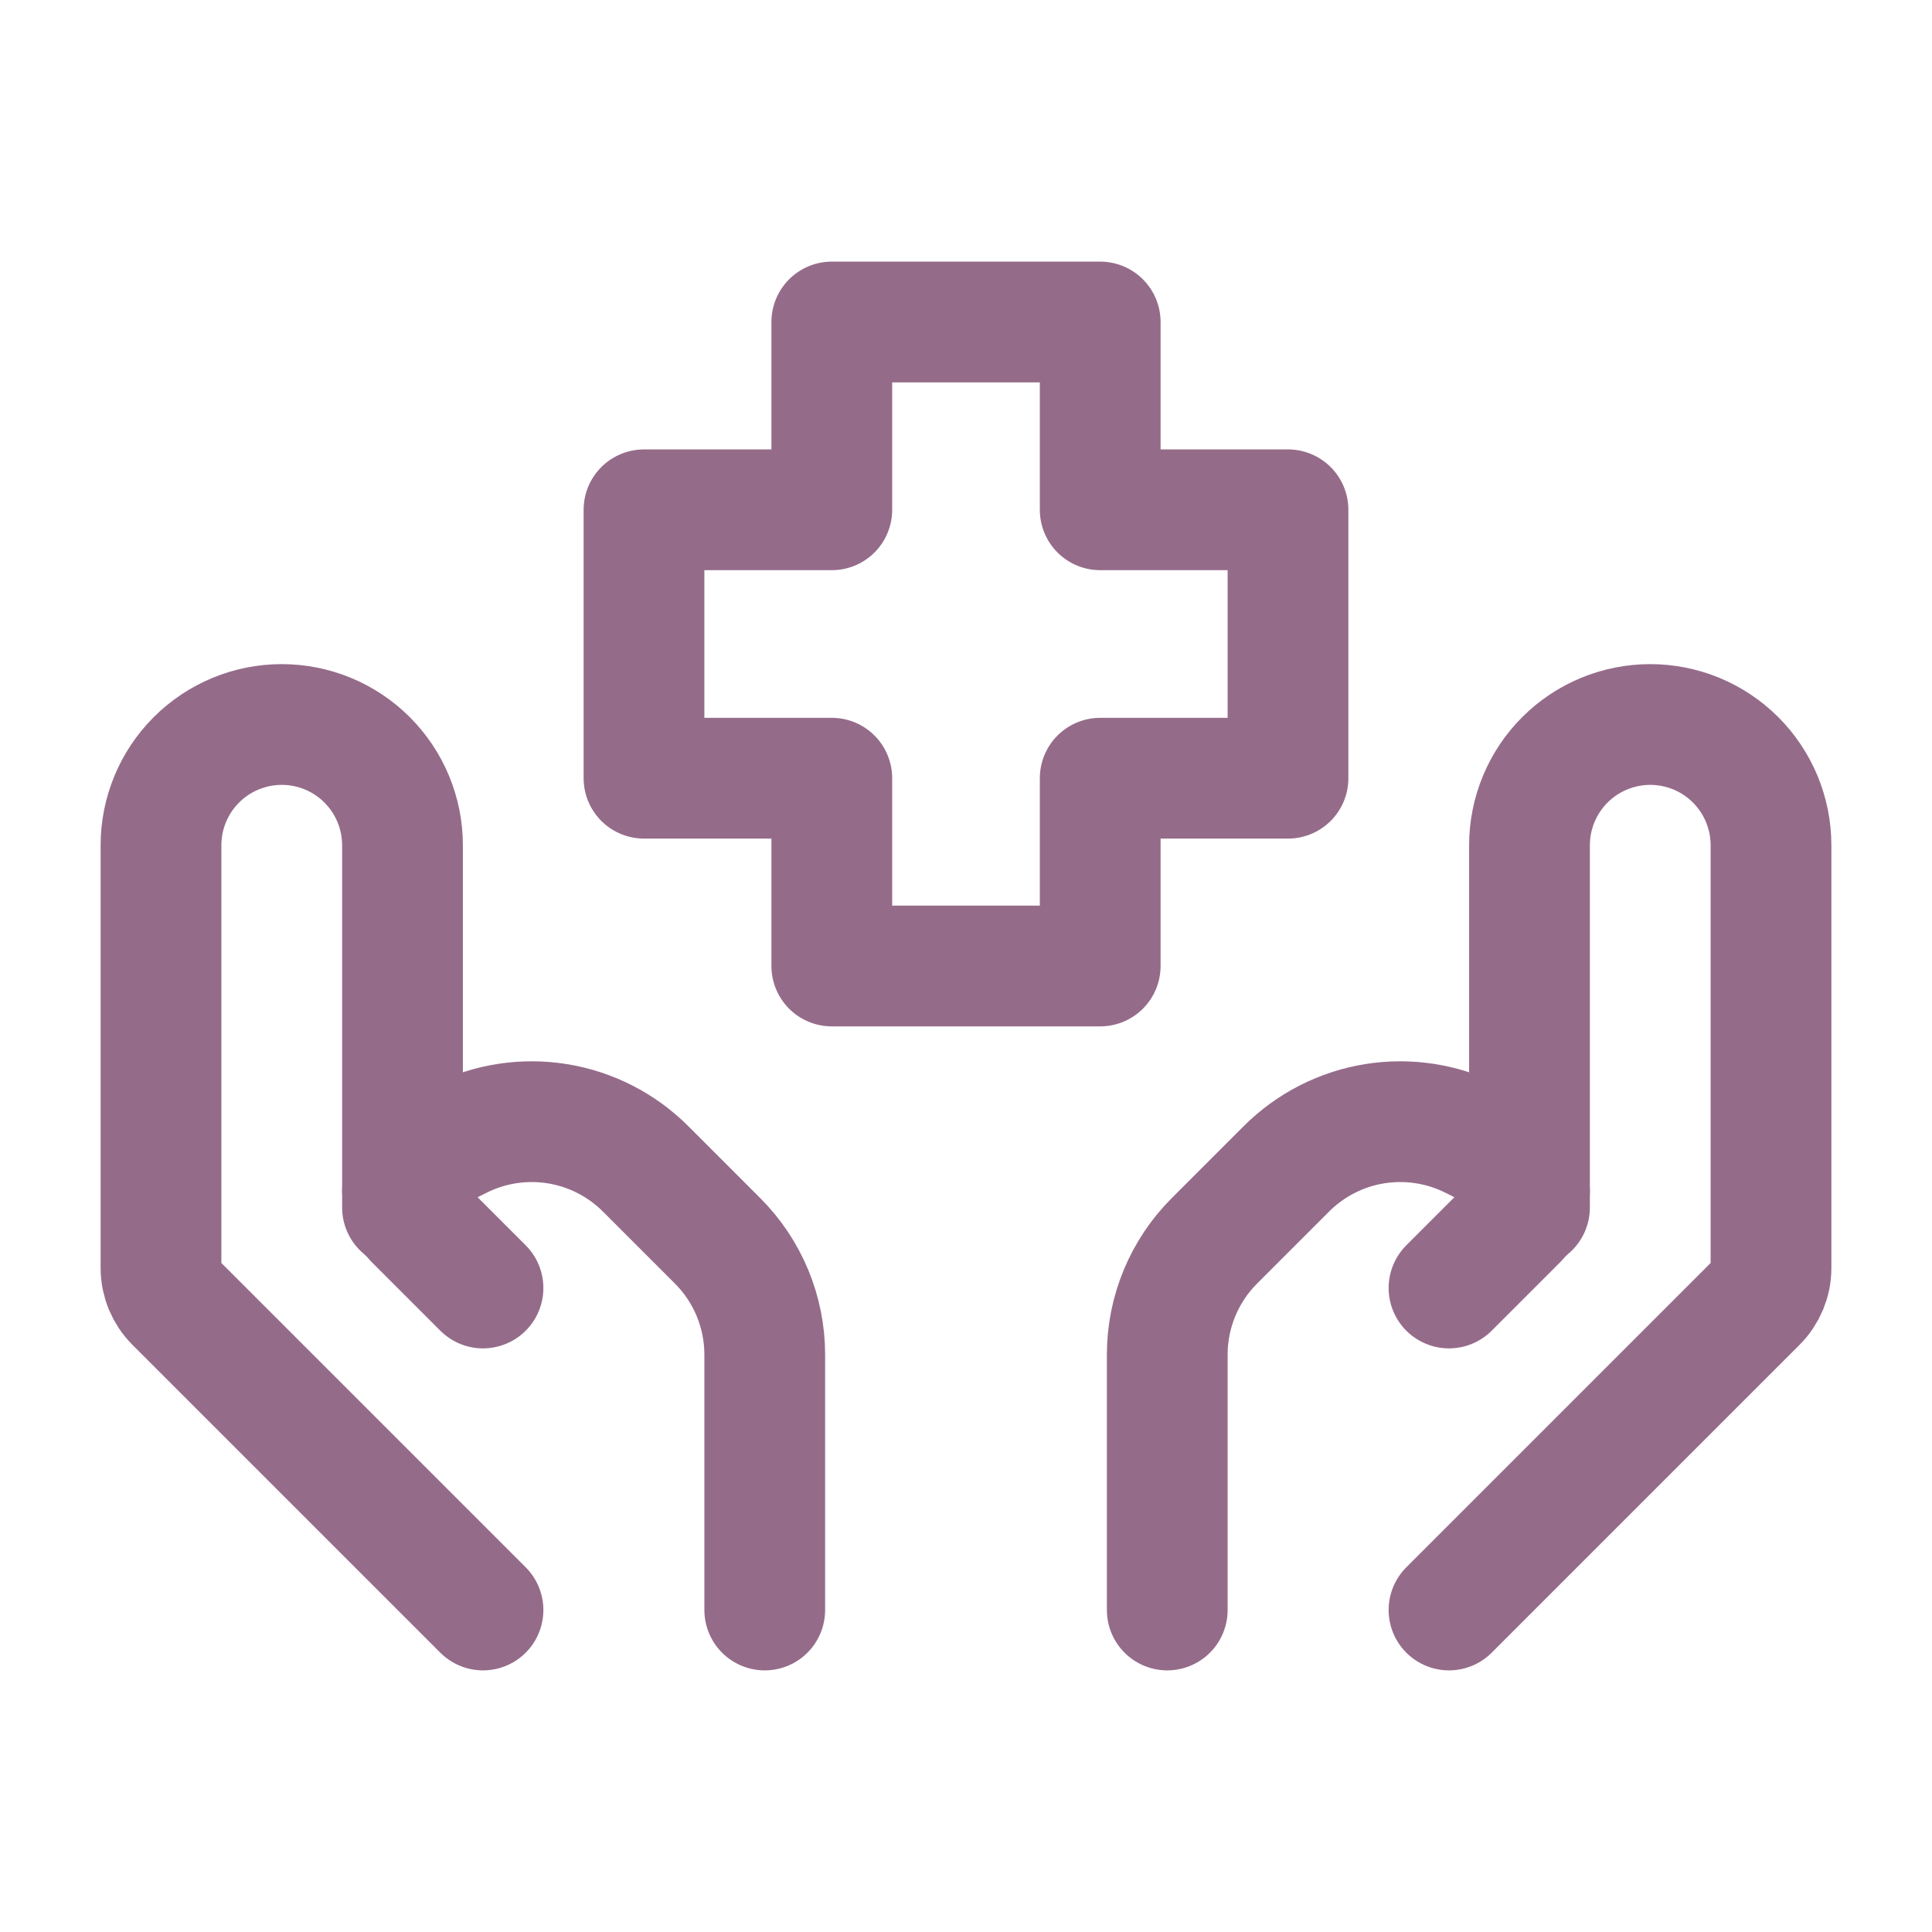 <svg width="54" height="54" viewBox="0 0 54 54" fill="none" xmlns="http://www.w3.org/2000/svg">
<path d="M40.5 45L49.104 36.396C49.357 36.143 49.5 35.8 49.5 35.442V23.625C49.5 22.73 49.144 21.871 48.511 21.238C47.879 20.606 47.02 20.25 46.125 20.25C45.23 20.25 44.371 20.606 43.739 21.238C43.106 21.871 42.75 22.73 42.75 23.625V33.75" stroke="#956B8A" stroke-width="3.375" stroke-linecap="round" stroke-linejoin="round"/>
<path d="M40.5 36L42.431 34.069C42.532 33.968 42.612 33.848 42.667 33.715C42.722 33.583 42.75 33.441 42.75 33.298C42.75 33.095 42.693 32.897 42.587 32.725C42.48 32.553 42.328 32.414 42.147 32.324L41.15 31.826C40.306 31.404 39.35 31.258 38.418 31.409C37.486 31.56 36.625 32.001 35.957 32.668L33.944 34.681C33.099 35.525 32.625 36.67 32.625 37.863V45M13.5 45L4.896 36.396C4.643 36.143 4.5 35.8 4.5 35.442V23.625C4.5 22.73 4.856 21.871 5.489 21.238C6.121 20.606 6.98 20.25 7.875 20.25C8.77 20.25 9.629 20.606 10.261 21.238C10.894 21.871 11.25 22.73 11.25 23.625V33.75" stroke="#956B8A" stroke-width="3.375" stroke-linecap="round" stroke-linejoin="round"/>
<path d="M13.5 36L11.569 34.069C11.468 33.968 11.388 33.848 11.333 33.715C11.278 33.583 11.25 33.441 11.25 33.298C11.25 32.886 11.484 32.51 11.853 32.324L12.85 31.826C13.694 31.404 14.65 31.258 15.582 31.409C16.514 31.56 17.375 32.001 18.043 32.668L20.056 34.681C20.901 35.525 21.375 36.67 21.375 37.863V45M30.751 27H23.249V21.751H18V14.249H23.249V9H30.751V14.249H36V21.751H30.751V27Z" stroke="#956B8A" stroke-width="3.375" stroke-linecap="round" stroke-linejoin="round"/>
</svg>
